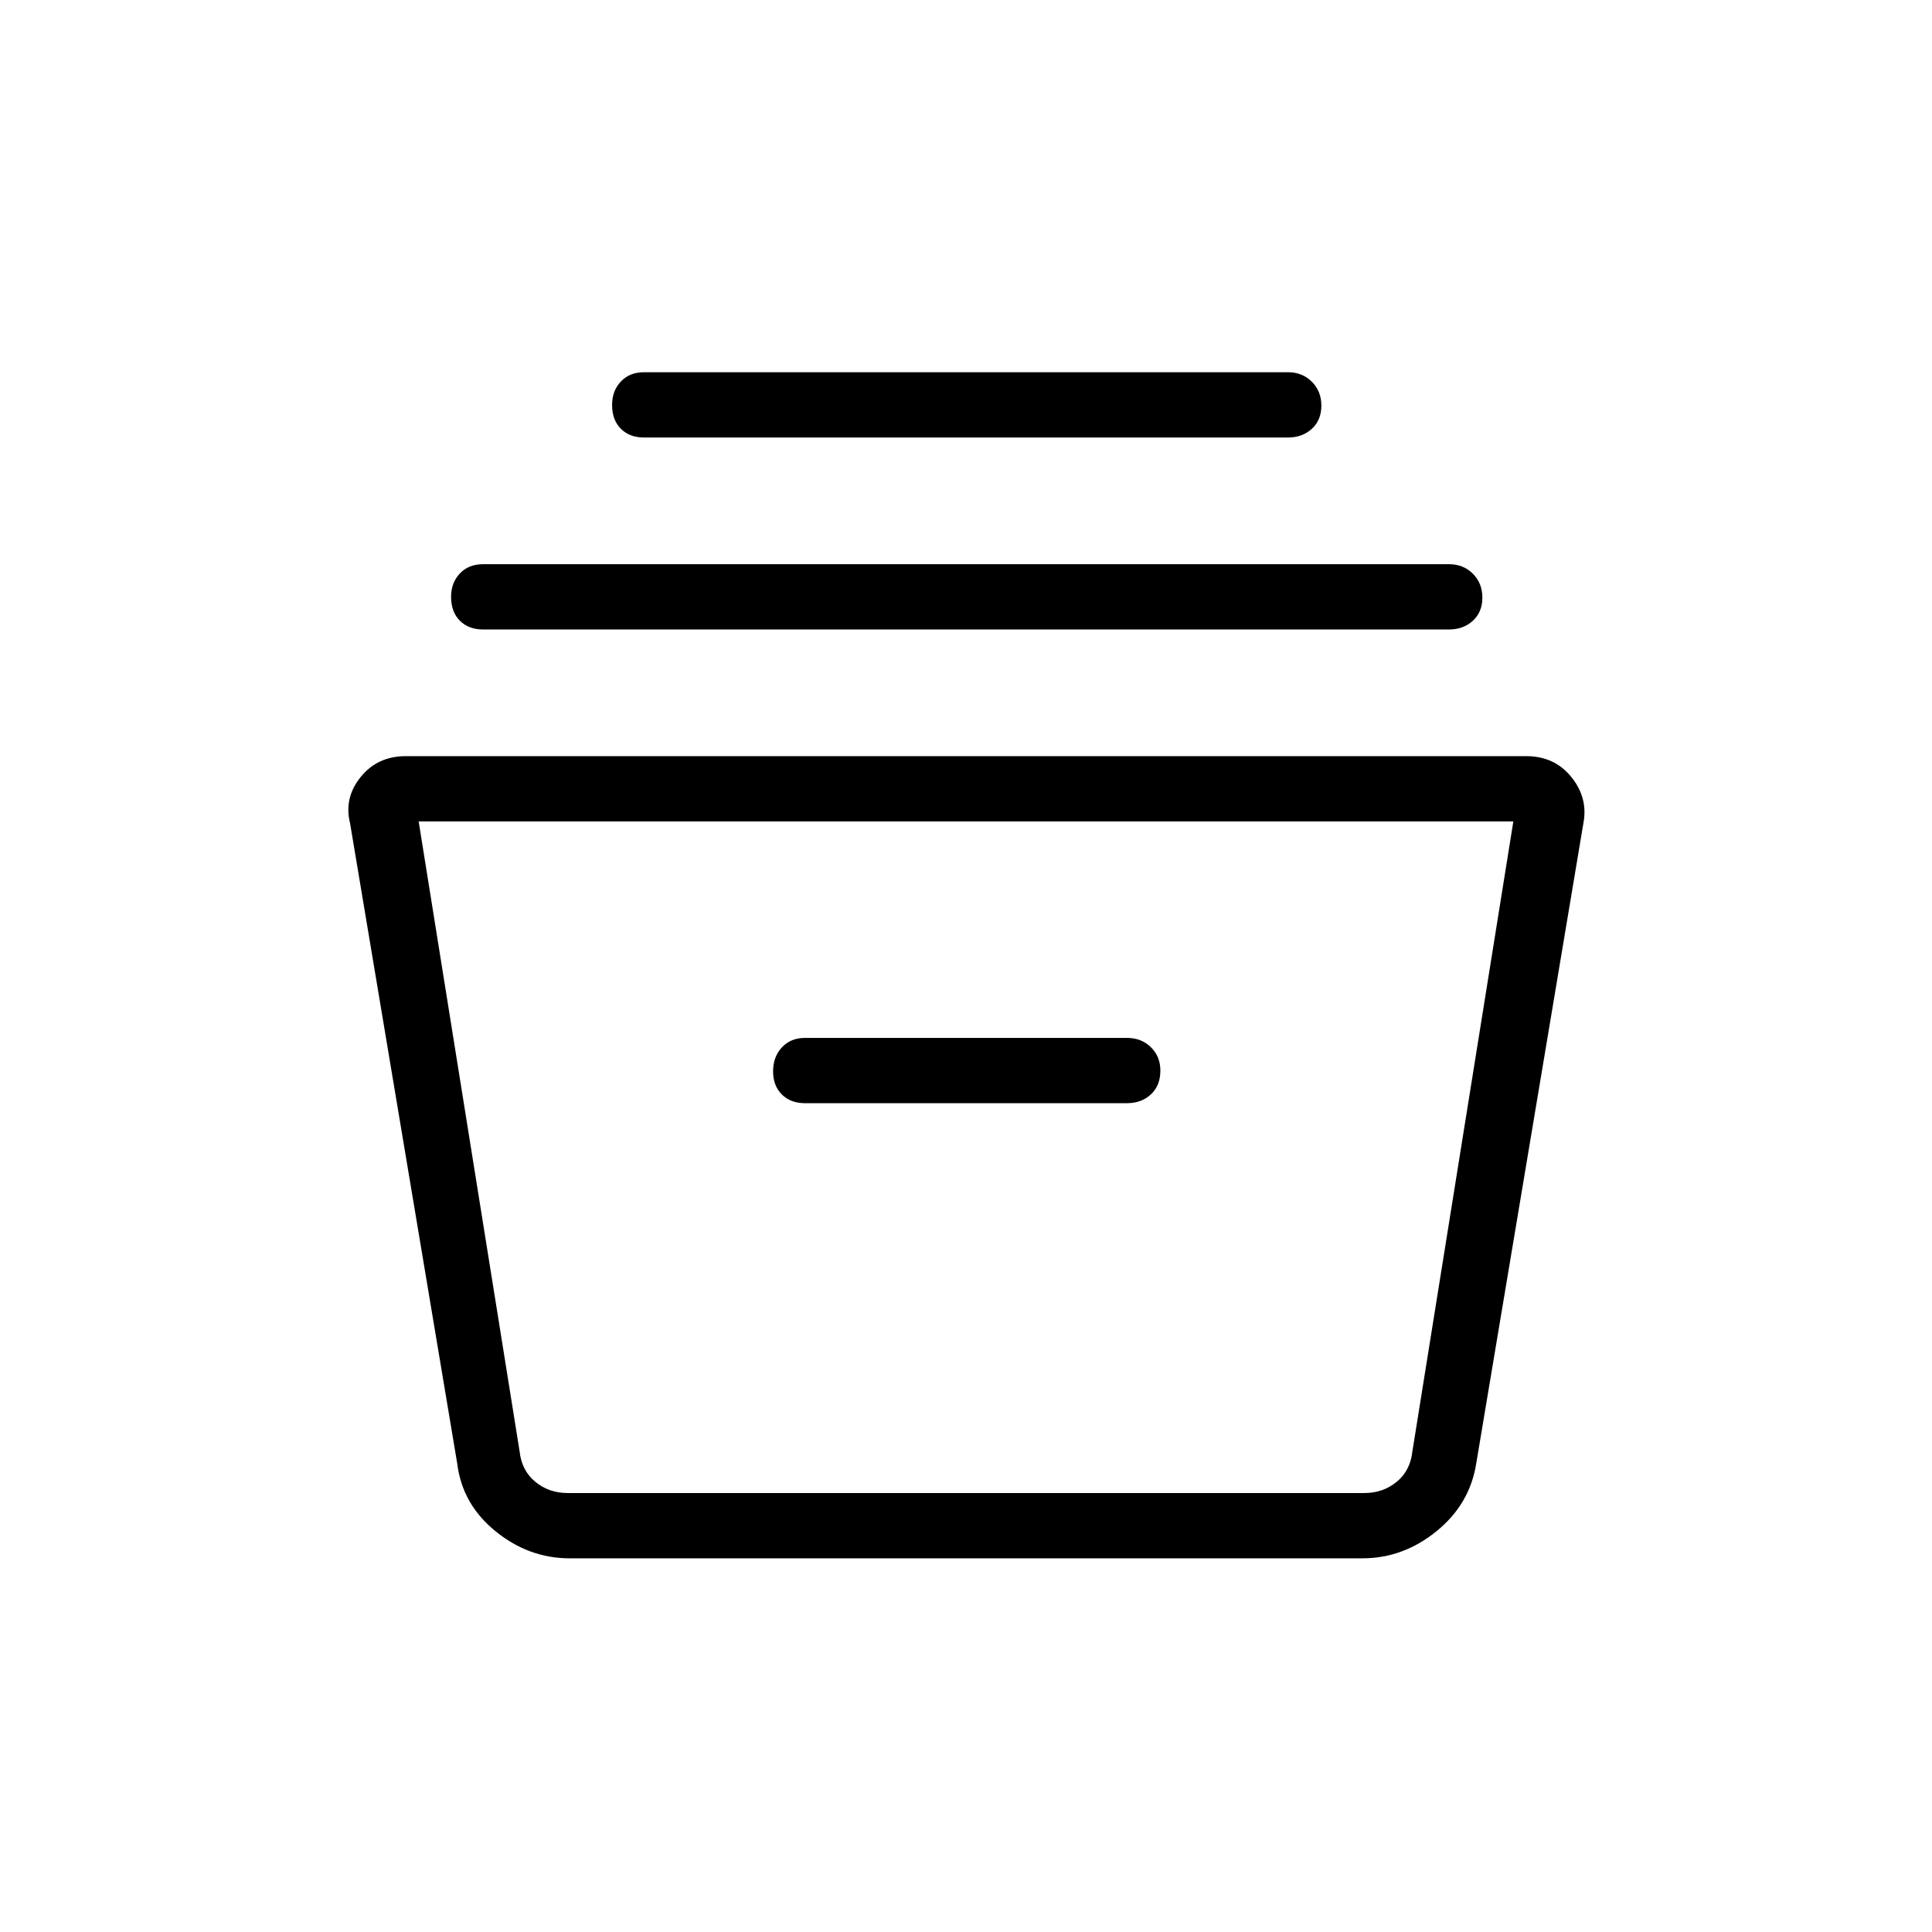 <svg xmlns="http://www.w3.org/2000/svg" height="40" viewBox="0 -960 960 960" width="40"><path d="M283.03-185.68q-20.24 0-36.81-13.45-16.56-13.45-19.03-33.66l-53.26-318.23q-3.1-12.51 5.28-22.88t22.35-10.37h556.88q13.97 0 22.35 10.37t6 22.88l-53.26 318.23q-3.19 20.21-19.75 33.66-16.57 13.45-36.81 13.45H283.03Zm-75-366.15 50.15 312.95q1.02 9.61 7.82 15.19 6.79 5.57 16.03 5.57h395.94q9.24 0 16.03-5.57 6.8-5.58 7.82-15.19l50.15-312.95H208.03Zm191.97 140h160q7.14 0 11.86-4.36t4.72-11.86q0-6.99-4.72-11.6-4.72-4.62-11.86-4.62H400q-7.15 0-11.51 4.73-4.35 4.72-4.35 11.87 0 7.17 4.35 11.5 4.36 4.34 11.51 4.34ZM240-647.22q-7.15 0-11.51-4.36-4.35-4.36-4.35-11.86 0-6.98 4.35-11.6 4.36-4.61 11.51-4.61h480q7.14 0 11.86 4.72 4.72 4.73 4.72 11.88 0 7.17-4.72 11.5T720-647.22H240Zm80-95.38q-7.15 0-11.51-4.36-4.35-4.36-4.35-11.86 0-6.99 4.35-11.6 4.36-4.62 11.51-4.62h320q7.14 0 11.86 4.73 4.72 4.72 4.72 11.88 0 7.16-4.72 11.49-4.72 4.34-11.86 4.34H320Zm-62.17 524.48h443.64-443.64Z"/></svg>